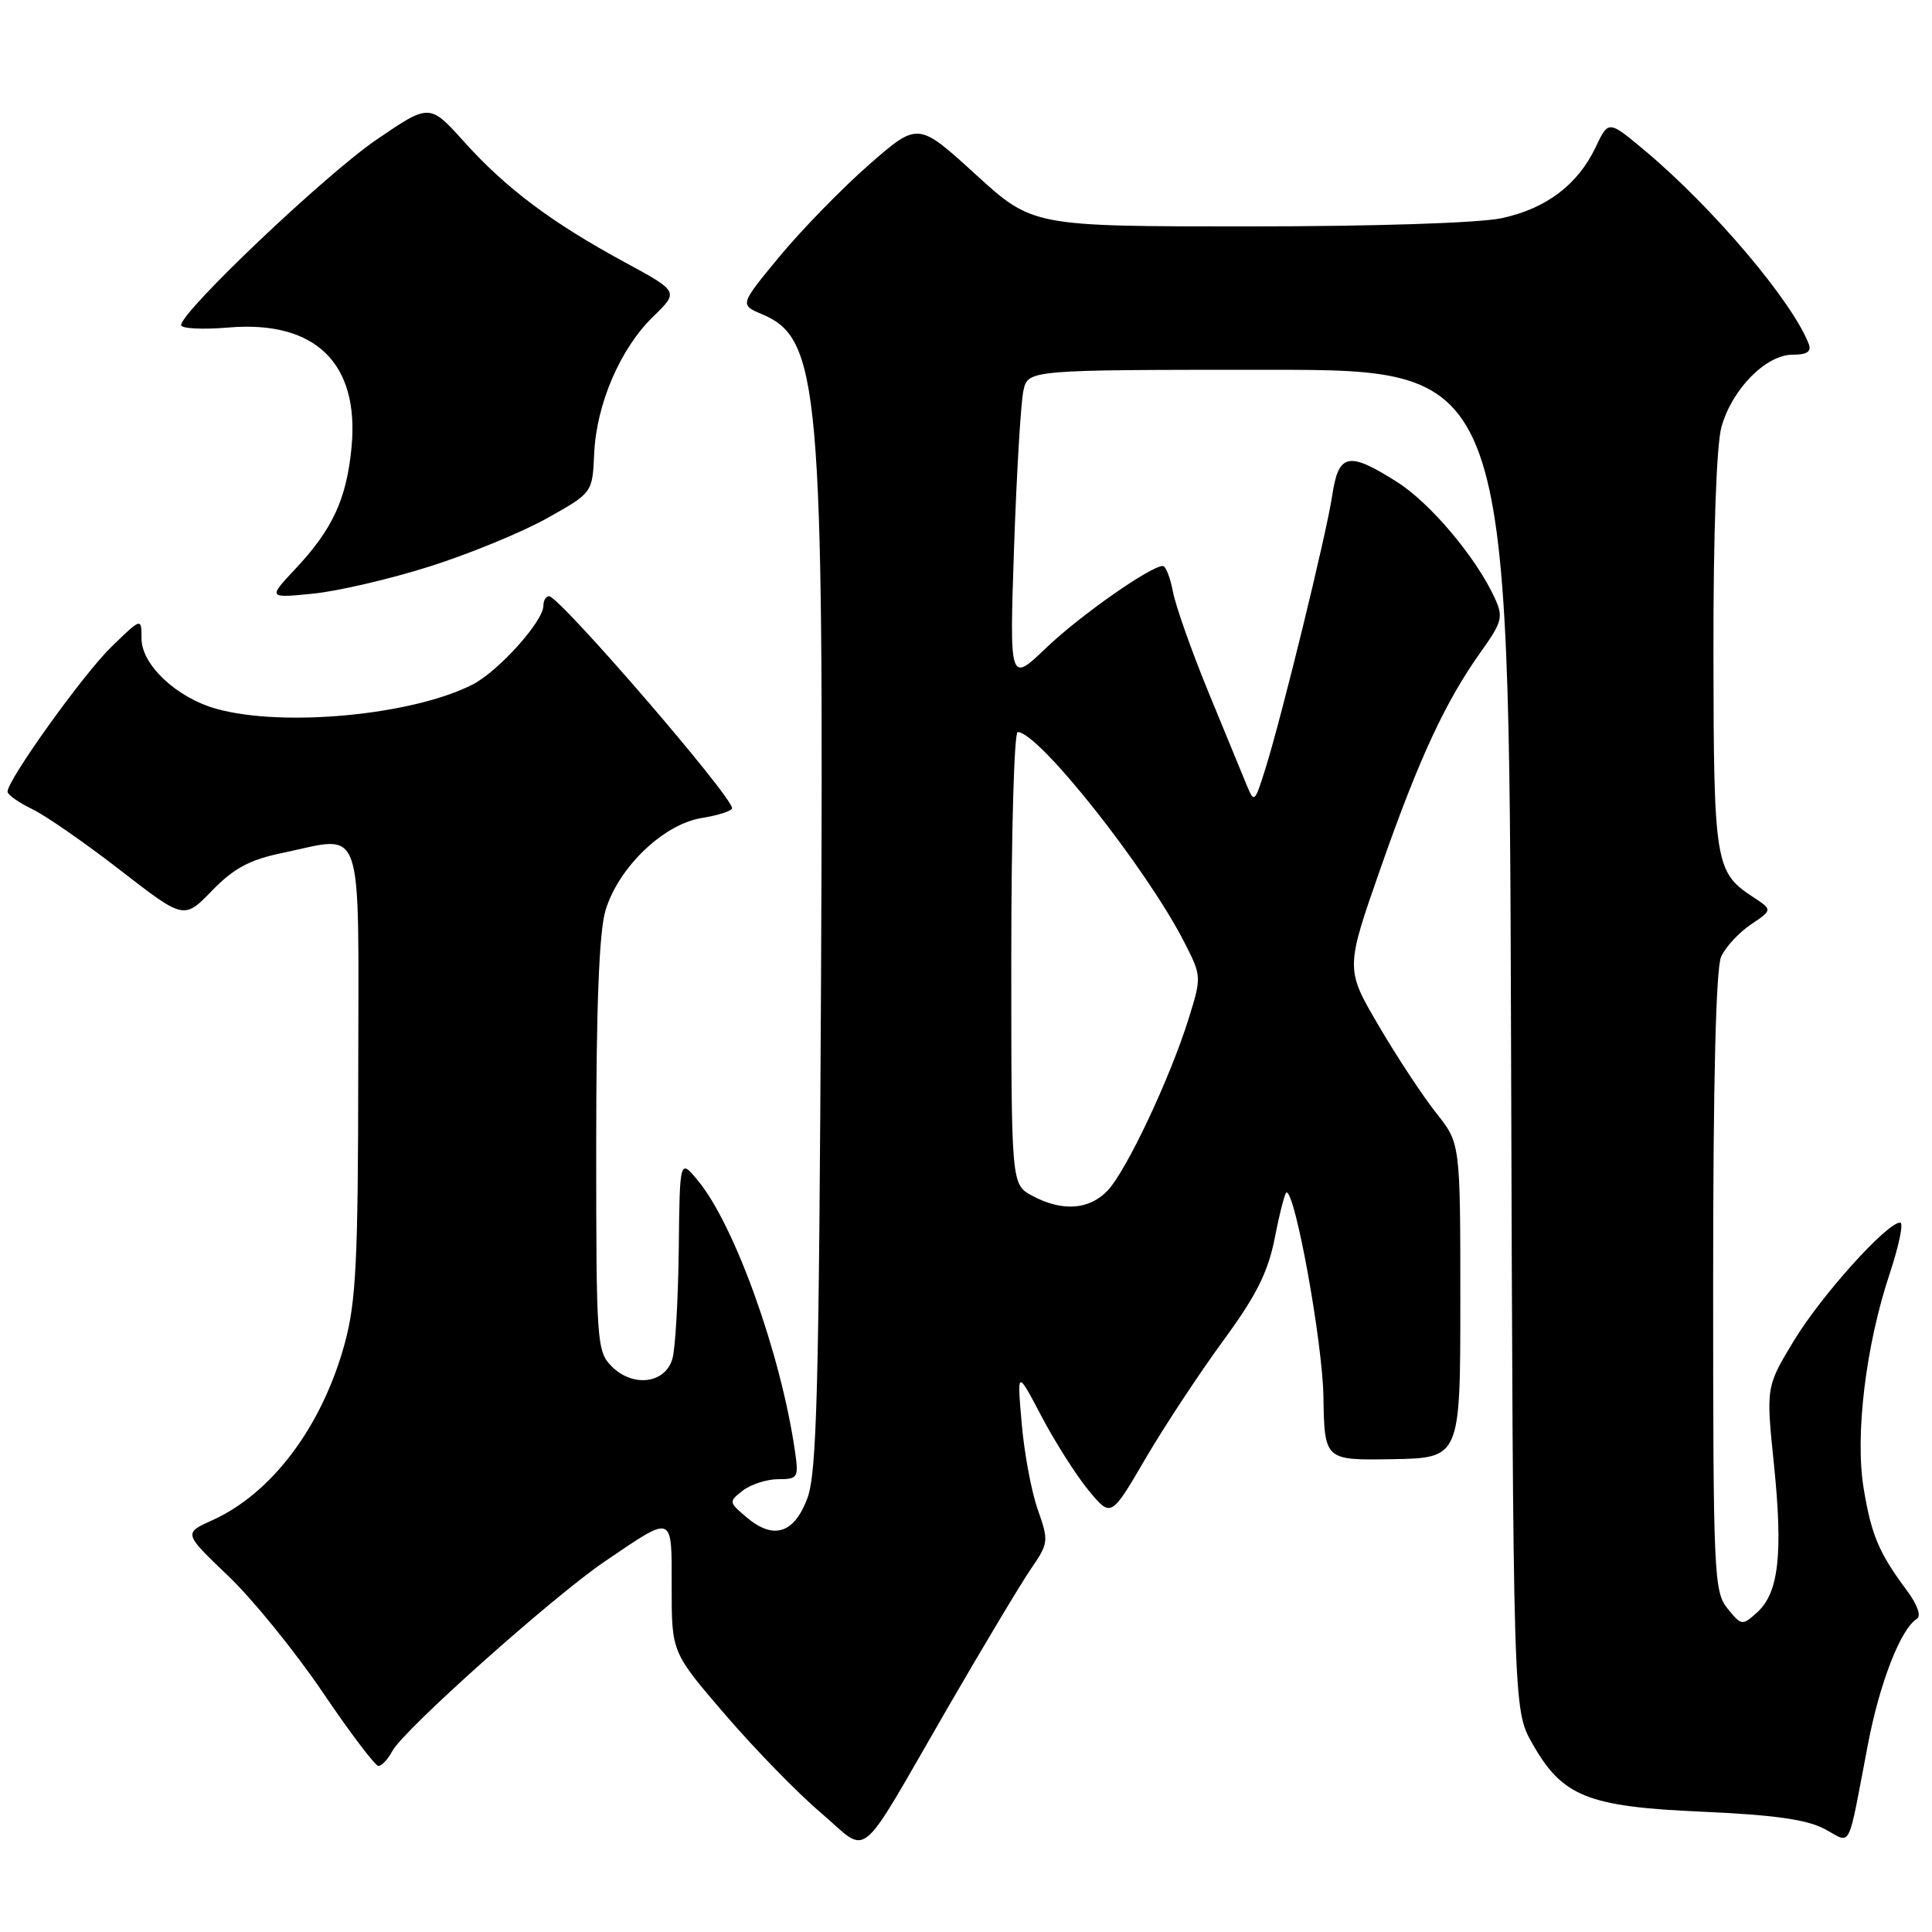 <?xml version="1.0" encoding="UTF-8" standalone="no"?>
<!DOCTYPE svg PUBLIC "-//W3C//DTD SVG 1.1//EN" "http://www.w3.org/Graphics/SVG/1.1/DTD/svg11.dtd" >
<svg xmlns="http://www.w3.org/2000/svg" xmlns:xlink="http://www.w3.org/1999/xlink" version="1.1" viewBox="0 0 256 256">
 <g >
 <path fill="currentColor"
d=" M 125.49 226.44 C 130.24 218.22 135.24 209.89 136.58 207.92 C 138.95 204.47 138.98 204.20 137.51 200.03 C 136.67 197.65 135.71 192.51 135.38 188.61 C 134.76 181.50 134.76 181.50 138.01 187.68 C 139.80 191.08 142.60 195.49 144.24 197.48 C 147.22 201.09 147.22 201.09 151.77 193.29 C 154.28 189.01 158.90 181.99 162.04 177.71 C 166.50 171.62 168.01 168.61 168.93 163.96 C 169.57 160.68 170.27 158.00 170.47 158.00 C 171.65 158.00 175.23 177.81 175.36 185.00 C 175.50 193.50 175.50 193.50 184.50 193.35 C 193.50 193.19 193.50 193.19 193.50 172.35 C 193.50 151.50 193.50 151.50 190.32 147.50 C 188.57 145.30 185.14 140.10 182.70 135.94 C 178.26 128.38 178.26 128.38 182.97 114.94 C 188.06 100.40 191.55 92.90 196.30 86.26 C 199.03 82.43 199.21 81.75 198.08 79.28 C 195.63 73.91 189.55 66.67 185.11 63.86 C 178.68 59.78 177.37 60.05 176.53 65.63 C 175.76 70.79 169.83 95.01 167.63 102.00 C 166.25 106.37 166.18 106.43 165.18 104.00 C 164.62 102.62 162.33 97.07 160.10 91.65 C 157.88 86.23 155.77 80.27 155.42 78.40 C 155.06 76.53 154.47 75.00 154.08 75.00 C 152.46 75.00 143.12 81.55 138.63 85.84 C 133.76 90.50 133.76 90.50 134.37 72.50 C 134.71 62.60 135.27 53.26 135.61 51.75 C 136.23 49.00 136.23 49.00 168.09 49.00 C 199.95 49.00 199.95 49.00 200.22 137.75 C 200.50 226.50 200.50 226.50 203.00 230.95 C 206.99 238.05 210.30 239.39 225.50 240.06 C 234.93 240.47 239.39 241.09 241.73 242.33 C 245.44 244.28 244.72 245.69 247.52 231.08 C 249.07 222.98 251.86 215.82 253.99 214.51 C 254.61 214.13 254.07 212.62 252.63 210.69 C 248.97 205.78 247.96 203.39 246.94 197.20 C 245.78 190.18 247.23 178.23 250.40 168.75 C 251.63 165.04 252.26 162.00 251.78 162.00 C 250.02 162.00 241.33 171.66 237.71 177.63 C 234.00 183.77 234.00 183.77 235.06 194.07 C 236.27 205.93 235.69 211.07 232.83 213.65 C 230.86 215.43 230.76 215.42 228.90 213.13 C 227.10 210.90 227.00 208.61 227.00 169.94 C 227.00 143.25 227.37 128.29 228.06 126.76 C 228.65 125.48 230.42 123.56 232.00 122.50 C 234.88 120.56 234.88 120.56 232.26 118.84 C 227.27 115.57 227.07 114.37 227.04 86.50 C 227.02 70.73 227.44 58.96 228.10 56.58 C 229.49 51.58 233.99 47.00 237.53 47.00 C 239.44 47.00 240.06 46.59 239.67 45.58 C 237.50 39.93 226.99 27.53 217.97 19.97 C 213.13 15.92 213.13 15.92 211.45 19.47 C 209.07 24.48 204.89 27.64 198.98 28.91 C 195.99 29.55 182.17 30.00 165.36 30.00 C 136.82 30.00 136.82 30.00 129.23 23.07 C 121.64 16.15 121.64 16.15 115.15 21.82 C 111.58 24.95 106.27 30.40 103.33 33.94 C 98.01 40.38 98.01 40.38 100.94 41.62 C 108.60 44.84 109.17 51.23 108.79 130.02 C 108.52 184.09 108.23 195.15 106.99 198.50 C 105.23 203.22 102.51 204.08 98.92 201.05 C 96.55 199.04 96.54 198.97 98.44 197.50 C 99.51 196.68 101.62 196.00 103.13 196.00 C 105.73 196.00 105.85 195.80 105.33 192.25 C 103.49 179.49 97.37 162.39 92.53 156.50 C 90.07 153.50 90.07 153.50 89.94 165.50 C 89.86 172.10 89.49 178.62 89.11 180.00 C 88.19 183.33 83.89 183.89 81.06 181.06 C 79.08 179.08 79.00 177.93 79.00 151.87 C 79.00 133.33 79.39 123.43 80.23 120.64 C 81.94 114.94 87.91 109.20 92.99 108.39 C 95.19 108.03 97.00 107.45 97.00 107.09 C 97.00 105.49 74.13 79.00 72.75 79.00 C 72.34 79.00 72.00 79.57 72.00 80.27 C 72.00 82.32 66.09 88.90 62.66 90.68 C 54.78 94.75 37.59 96.40 28.70 93.93 C 23.42 92.47 18.75 88.09 18.75 84.61 C 18.75 81.84 18.75 81.84 14.80 85.67 C 11.07 89.28 1.00 103.32 1.00 104.90 C 1.00 105.30 2.46 106.34 4.25 107.20 C 6.04 108.06 11.30 111.71 15.94 115.31 C 24.38 121.85 24.38 121.85 28.10 118.01 C 30.99 115.04 33.08 113.92 37.41 113.02 C 48.38 110.74 47.50 108.21 47.47 142.00 C 47.45 166.98 47.18 172.49 45.69 177.98 C 42.69 188.99 36.05 197.87 28.13 201.44 C 24.32 203.16 24.32 203.16 30.21 208.79 C 33.46 211.88 39.09 218.82 42.74 224.21 C 46.38 229.59 49.72 234.00 50.15 234.00 C 50.58 234.00 51.40 233.11 51.98 232.03 C 53.49 229.21 73.21 211.61 80.11 206.92 C 89.35 200.65 89.00 200.51 89.00 210.37 C 89.00 218.96 89.00 218.96 96.12 227.23 C 100.03 231.78 105.73 237.63 108.79 240.22 C 115.33 245.78 113.35 247.42 125.49 226.44 Z  M 57.00 75.04 C 62.23 73.38 69.20 70.51 72.50 68.66 C 78.50 65.30 78.50 65.30 78.73 60.13 C 79.03 53.52 82.19 46.18 86.55 41.95 C 89.96 38.64 89.96 38.64 82.73 34.72 C 73.09 29.49 67.05 24.96 61.51 18.80 C 56.92 13.70 56.92 13.70 49.84 18.54 C 43.10 23.15 24.00 41.28 24.00 43.08 C 24.00 43.54 26.81 43.69 30.25 43.40 C 41.79 42.42 47.64 48.12 46.58 59.28 C 45.92 66.12 44.08 70.12 39.14 75.38 C 35.50 79.26 35.50 79.26 41.50 78.66 C 44.80 78.33 51.77 76.70 57.00 75.04 Z  M 136.75 158.43 C 134.00 156.94 134.00 156.94 134.00 126.97 C 134.00 110.49 134.38 97.00 134.85 97.00 C 137.63 97.00 151.99 115.14 156.98 124.95 C 159.21 129.33 159.22 129.47 157.51 134.95 C 155.06 142.82 149.30 155.05 146.79 157.73 C 144.34 160.33 140.73 160.58 136.75 158.43 Z "/>
</g>
</svg>